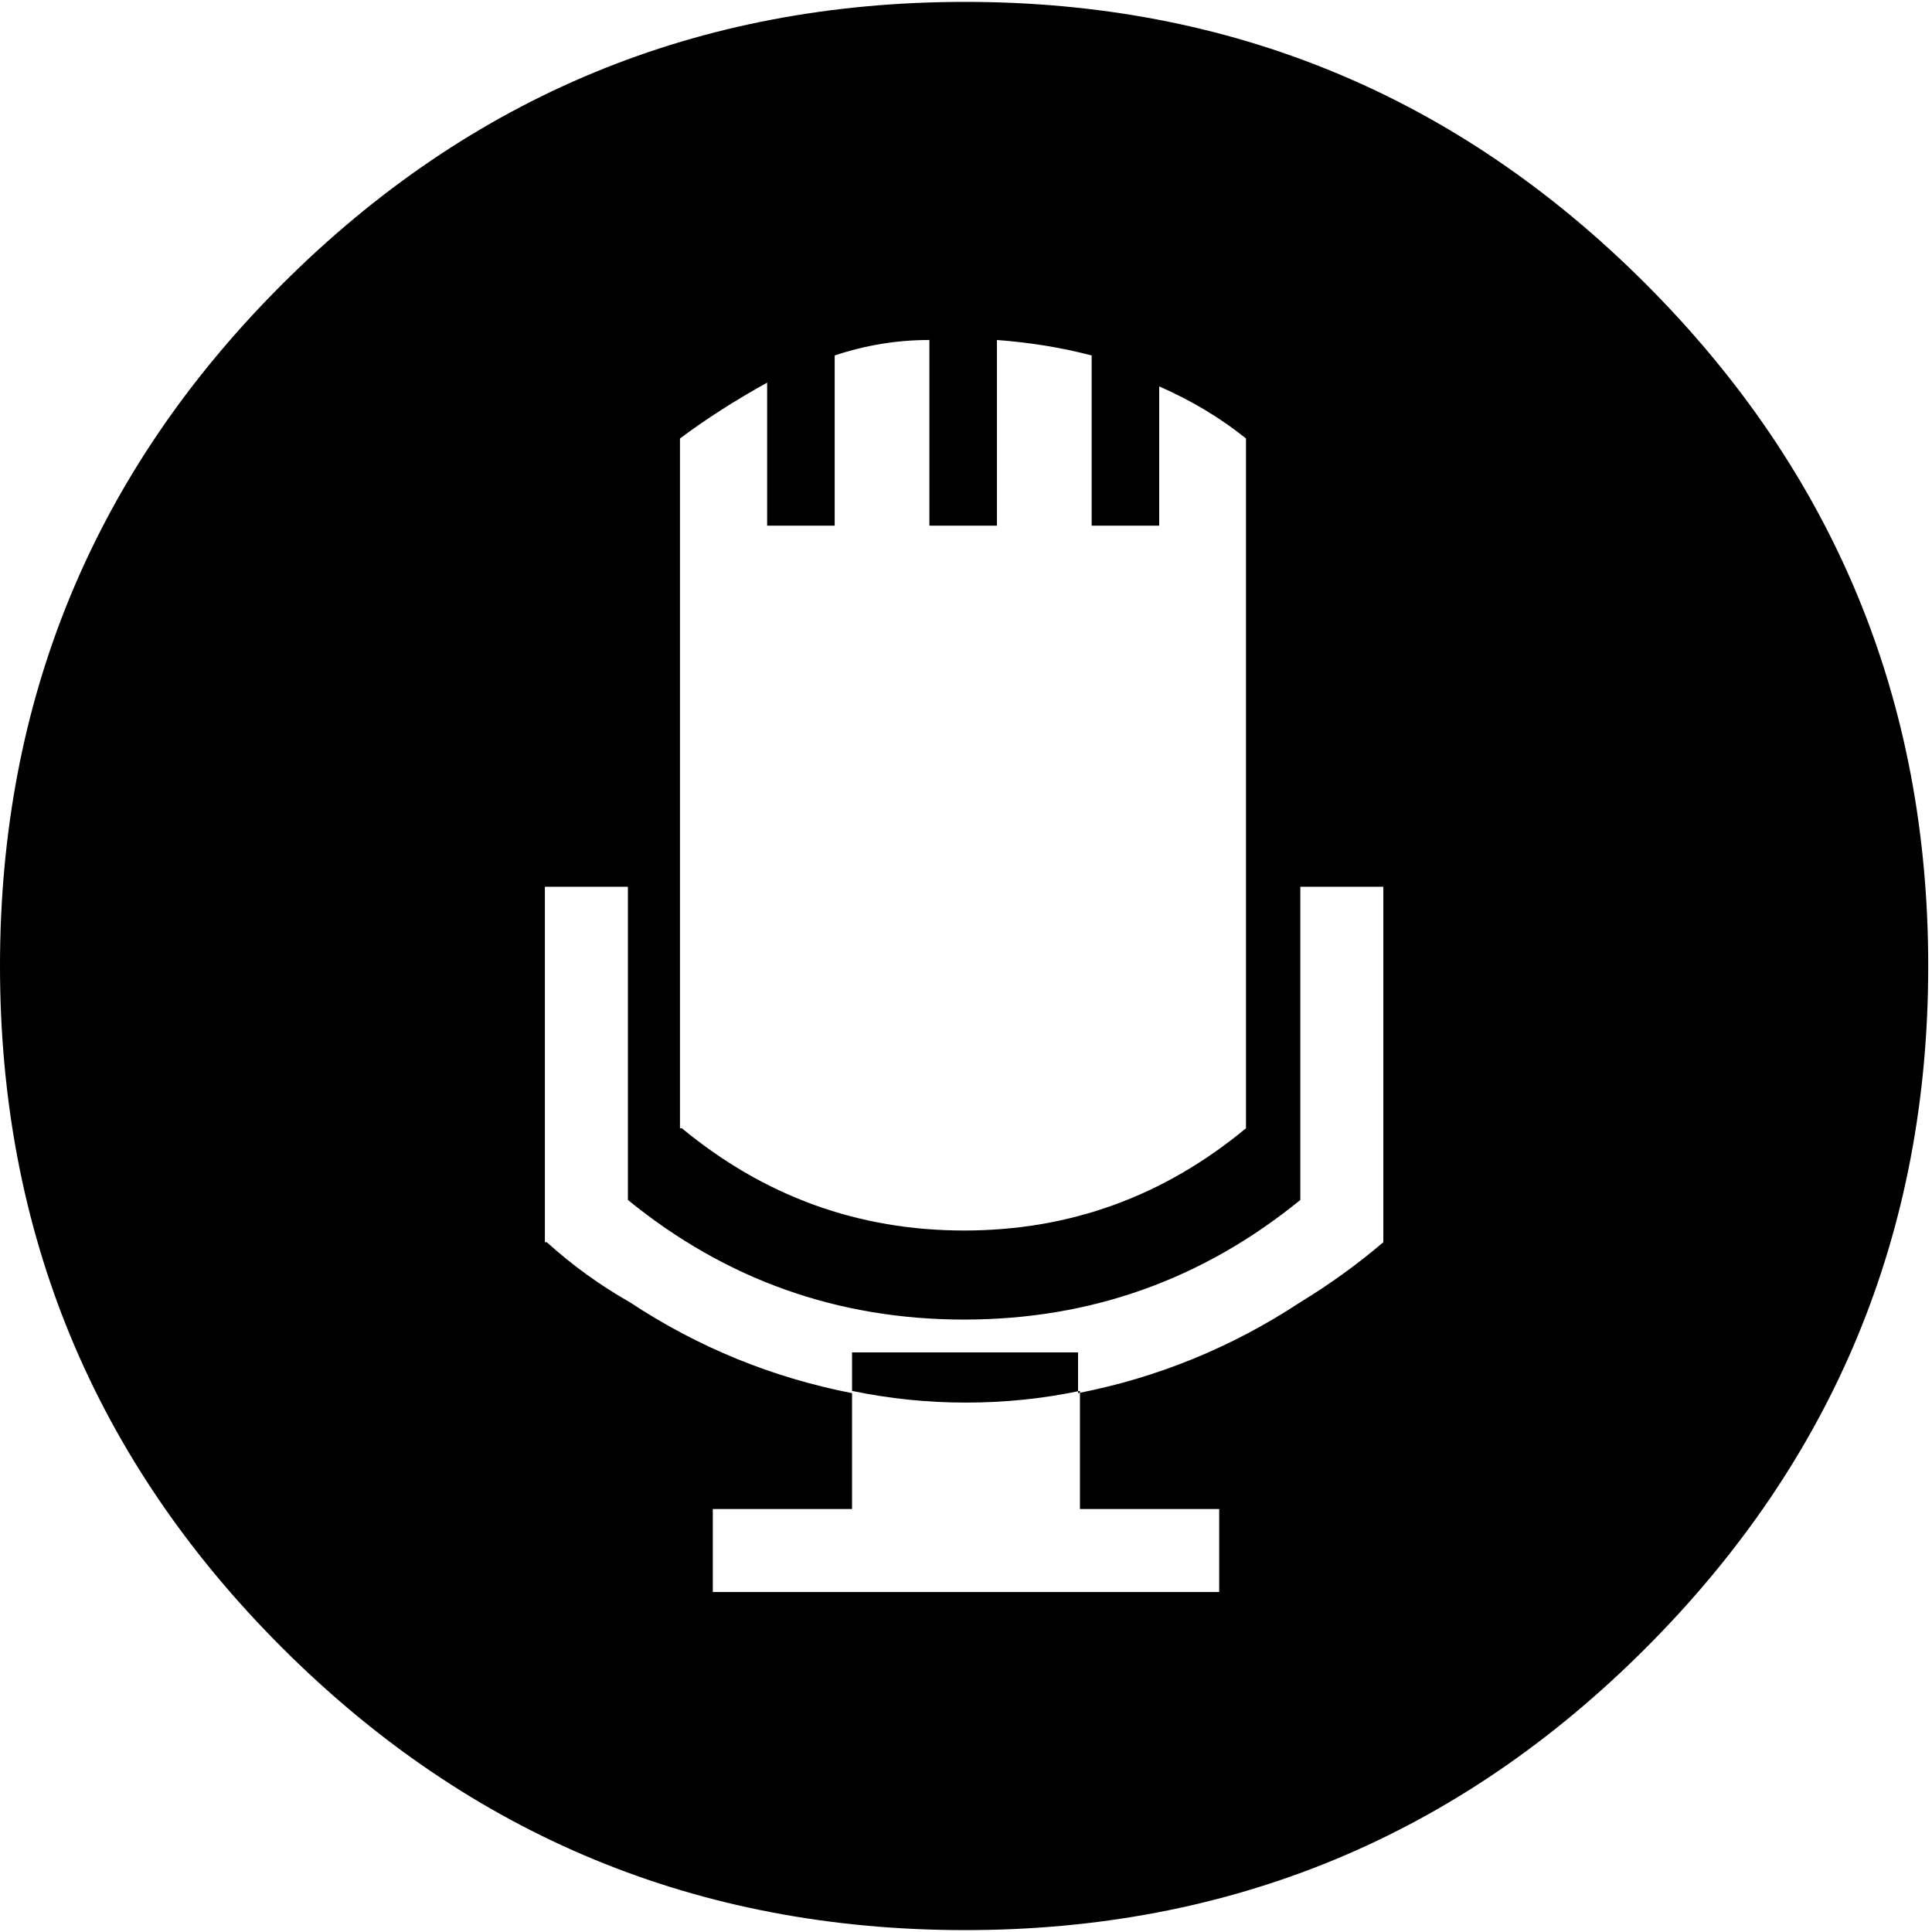 <svg height="512" width="512.0" xmlns="http://www.w3.org/2000/svg"><path d="m0 256q0-106 74.8-180.7t180.7-74.8 180.7 74.8 74.8 180.7-74.8 180.7-180.7 74.8-180.7-74.8-74.8-180.7z m144.9 73.2q10.2 9.2 22 15.9 27.1 17.9 58.9 24.1v-10.8h59.9v10.8q31.7-6.2 58.9-24.1 11.8-7.2 22-15.9v-94.2h-22v83q-38.9 31.7-89.1 31.7t-89.1-31.7v-83h-22v94.2z m35.8-30.2q32.8 27.1 74.8 27.1t74.7-27.1v-182.8q-10.2-8.2-23-13.8v36.9h-17.9v-45.1q-11.8-3.1-25.1-4.1v49.2h-17.9v-49.2q-12.8 0-25.1 4.1v45.1h-17.9v-37.9q-12.8 7.1-23.1 14.8v182.8z m8.2 122.9h134.2v-22h-36.9v-31.3q-14.8 3.1-30.2 3.1t-30.2-3.1v31.3h-36.9v22z" /></svg>